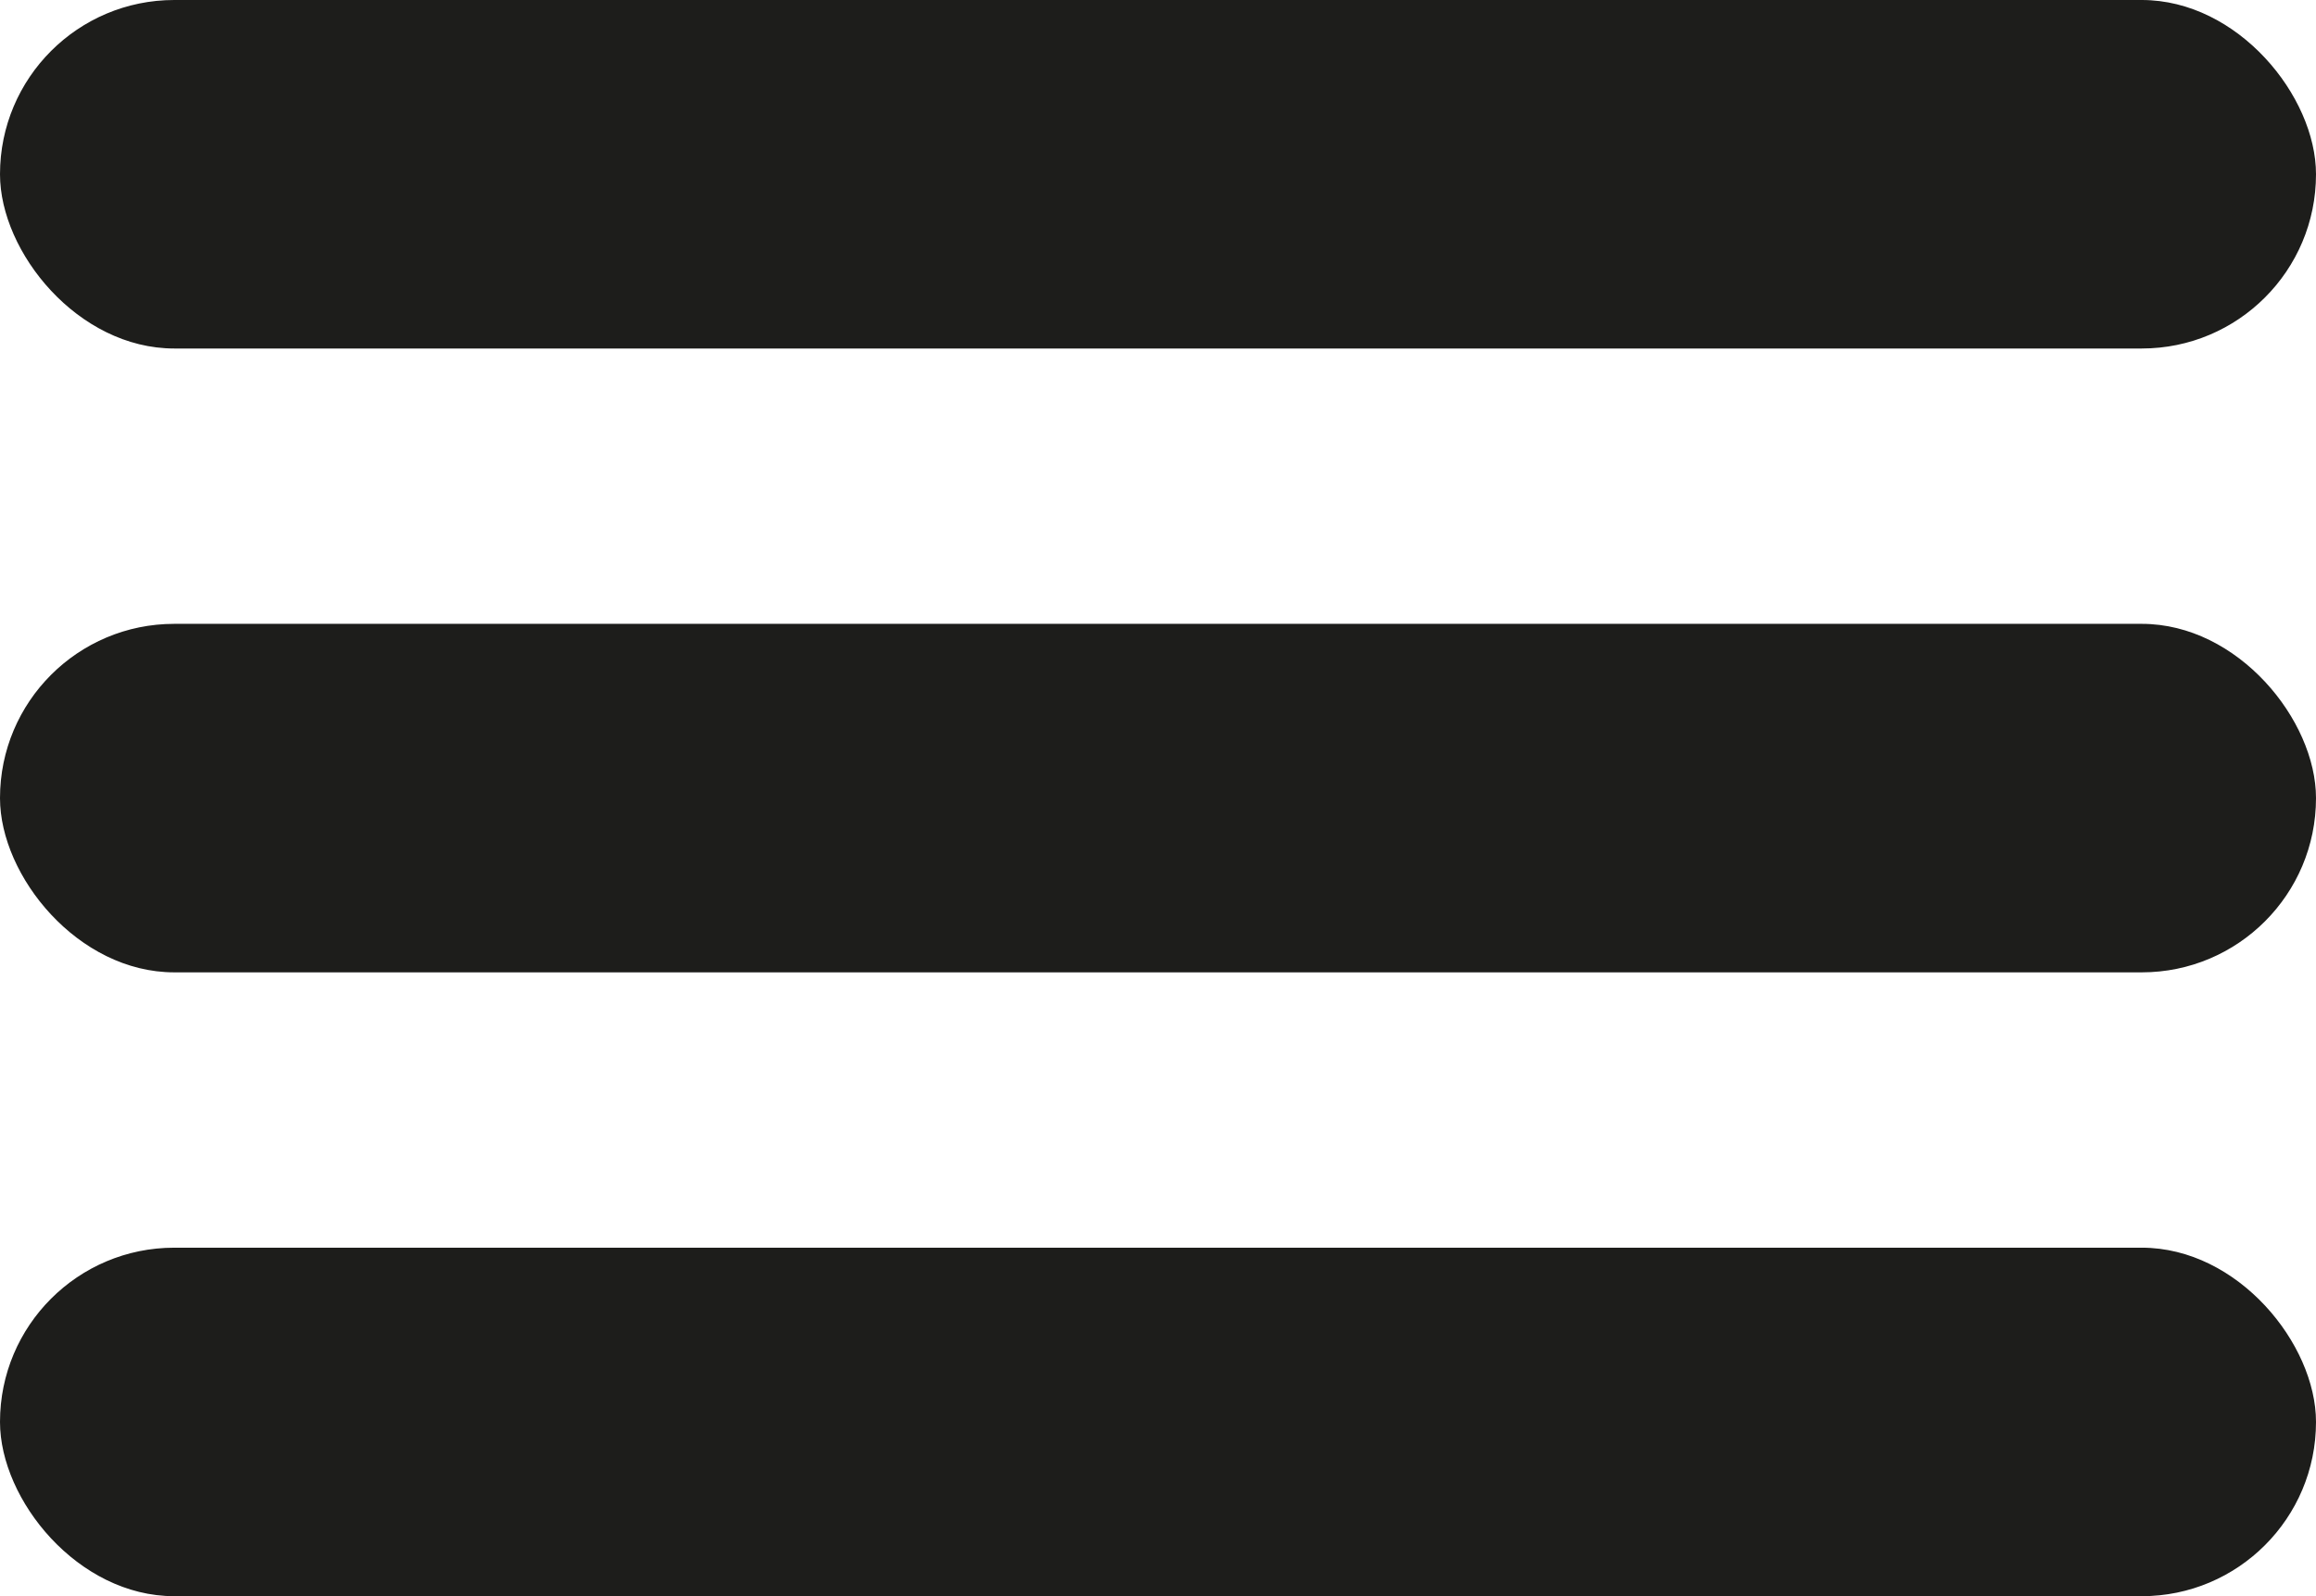<svg id="Capa_1" data-name="Capa 1" xmlns="http://www.w3.org/2000/svg" viewBox="0 0 250.71 172.81"><defs><style>.cls-1{fill:#1d1d1b;}</style></defs><rect class="cls-1" width="250.71" height="37.73" rx="18.86"/><rect class="cls-1" y="67.54" width="250.71" height="37.73" rx="18.86"/><rect class="cls-1" y="135.08" width="250.71" height="37.73" rx="18.86"/></svg>